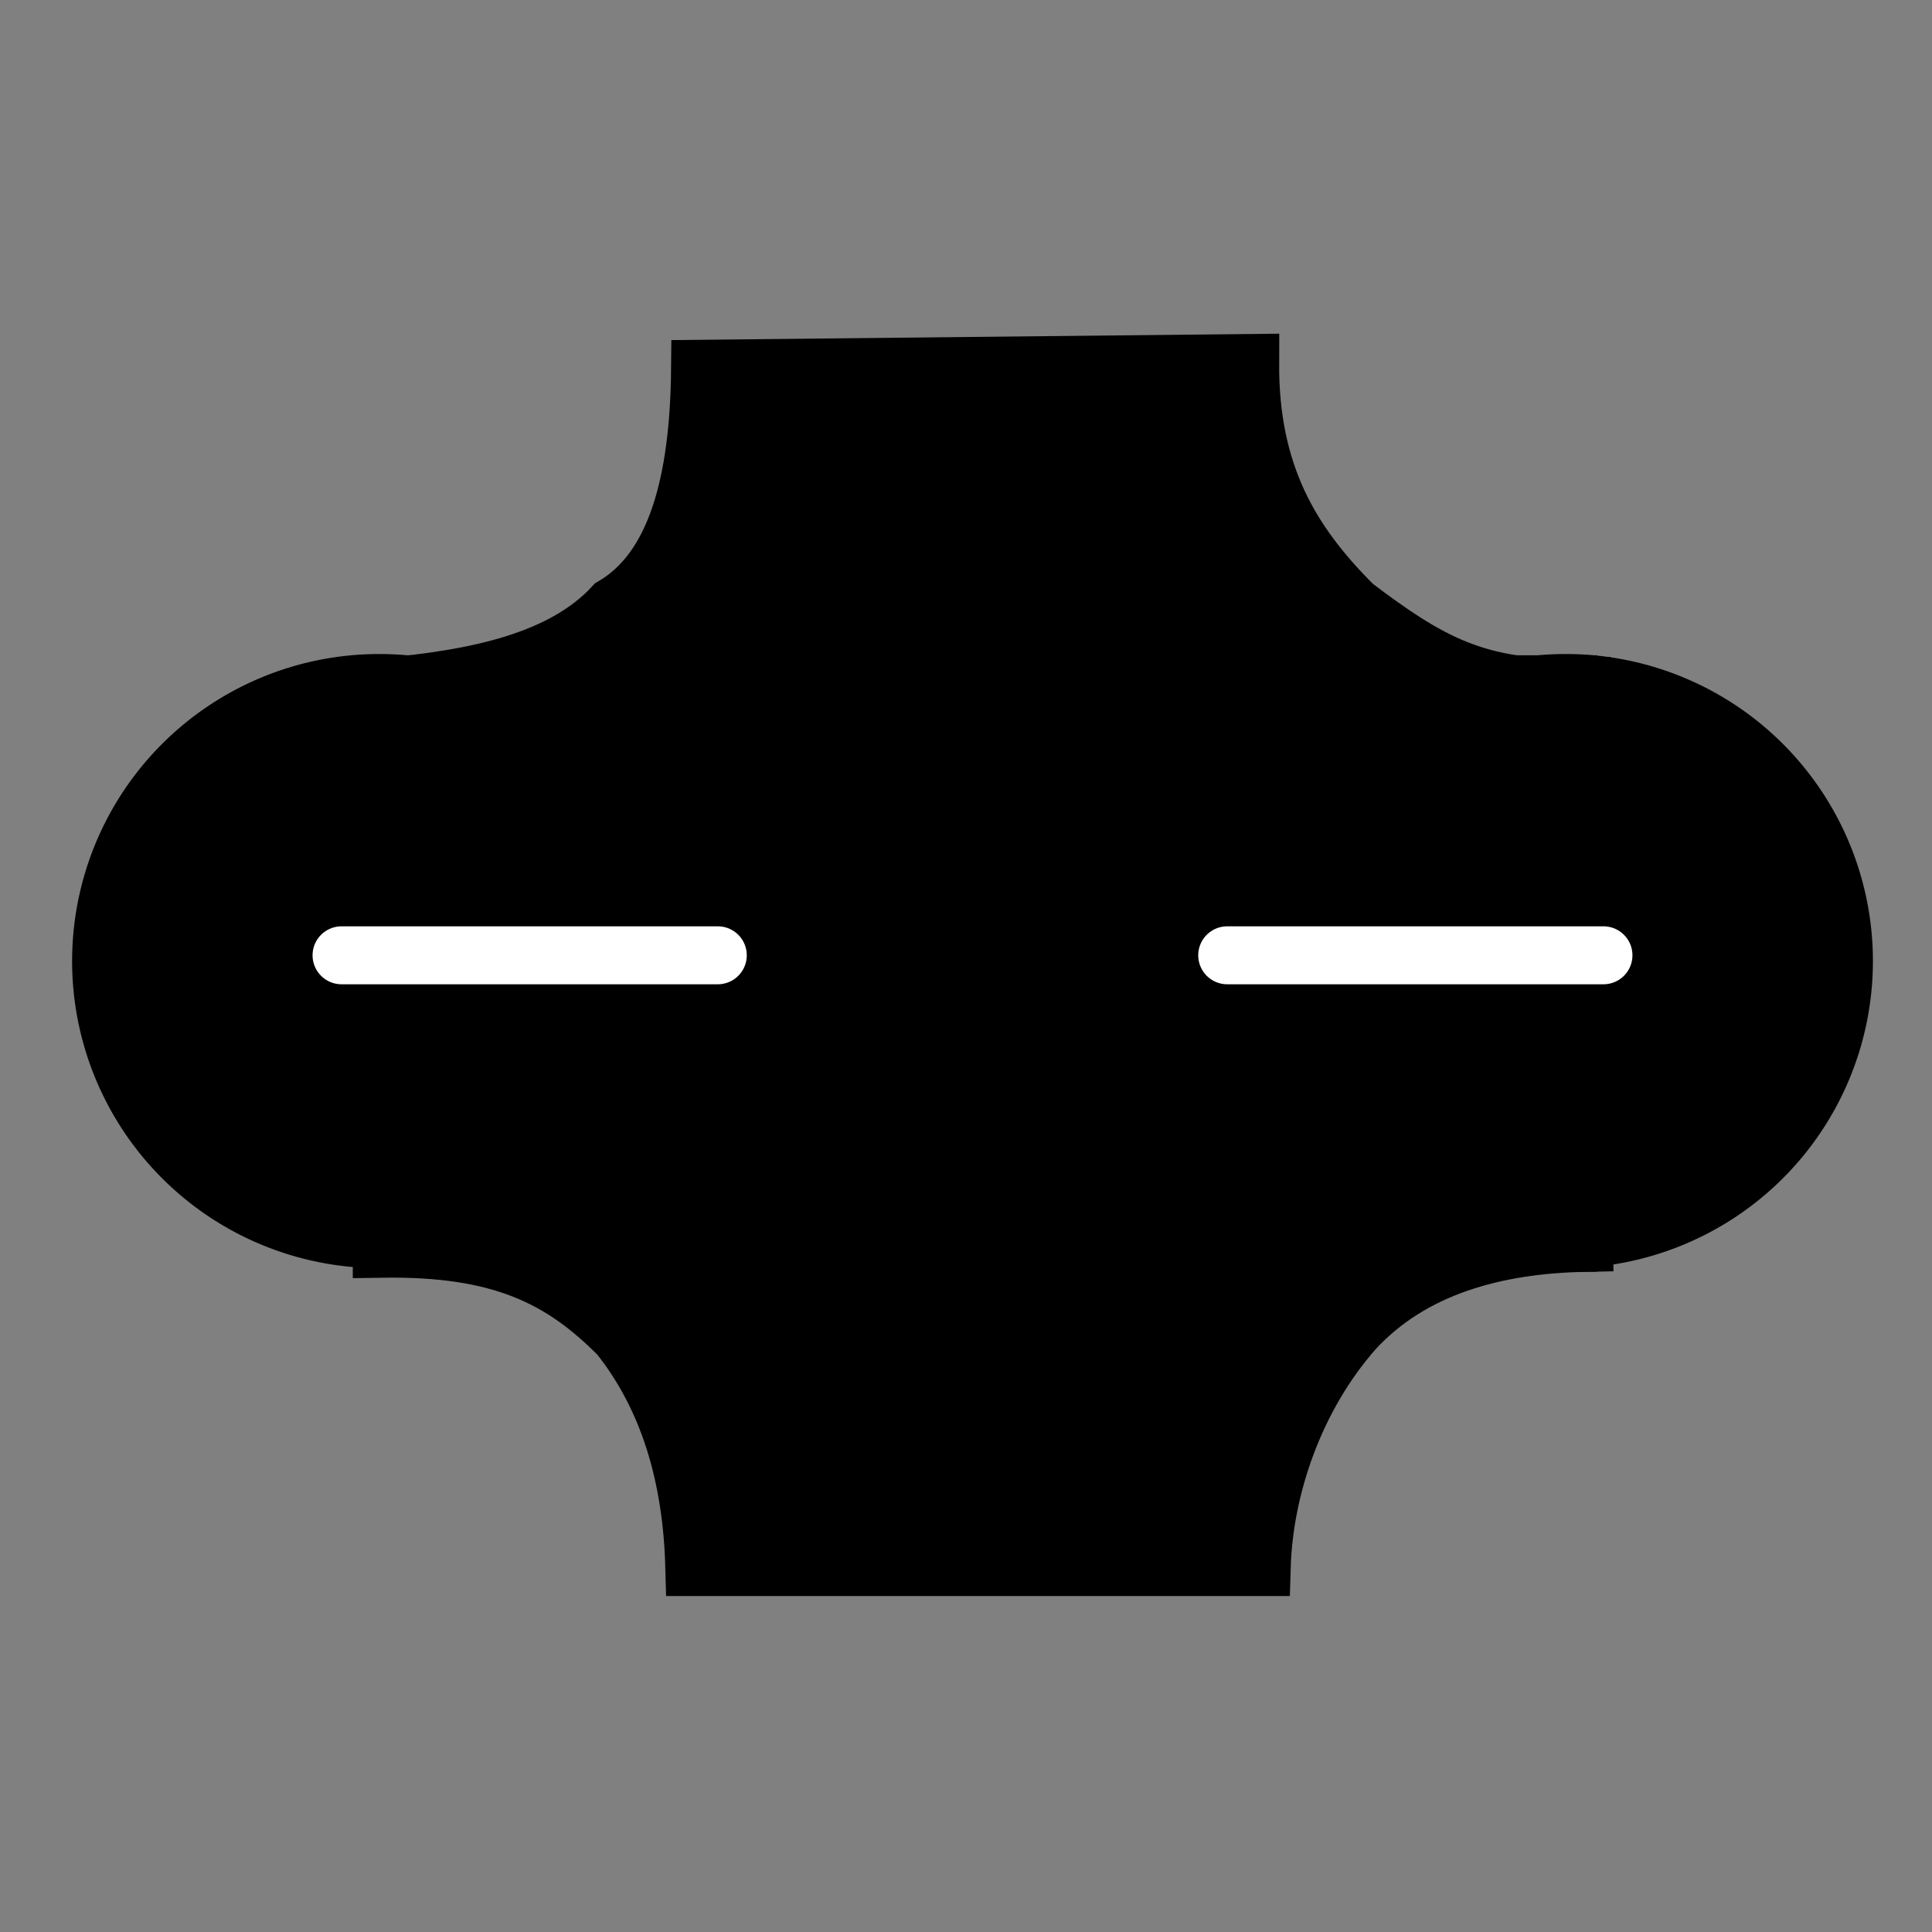 <svg xmlns="http://www.w3.org/2000/svg" width="100" height="100">
    <rect width="100%" height="100%" fill="#808080" stroke="none"/>
    <path stroke="#000" stroke-linecap="round" stroke-width="2.89" d="M81.223 64.377h-60.72V35.362h60.72z"/>
    <path stroke="#000" stroke-linecap="round" stroke-linejoin="round" stroke-width="3" d="M81.048 35.352a14.393 14.393 0 1 1 0 28.787 14.393 14.393 0 1 1 0-28.787m-61.422 0a14.393 14.393 0 1 1 0 28.787 14.393 14.393 0 1 1 0-28.787"/>
    <path stroke="#000" stroke-width="3.007" d="M70.092 31.376c3.732 2.802 6.318 4.413 11.765 4.189L82 64.328c-4.573.09-8.913 1.246-11.907 4.493-3.086 3.496-4.669 8.19-4.79 12.285H35.94c-.127-4.775-1.368-8.808-3.892-11.985-2.994-3.02-6.155-4.583-12.284-4.491V35.567c4.968-.424 9.396-1.388 11.985-4.191 3.245-1.91 4.435-6.388 4.49-12.285l28.465-.3c-.027 5.78 2.123 9.344 5.388 12.585z"/>
    <path stroke="#fff" stroke-linecap="round" stroke-width="3" d="M63.52 49.446h19.475m-65.317 0h19.475"/>
</svg>
